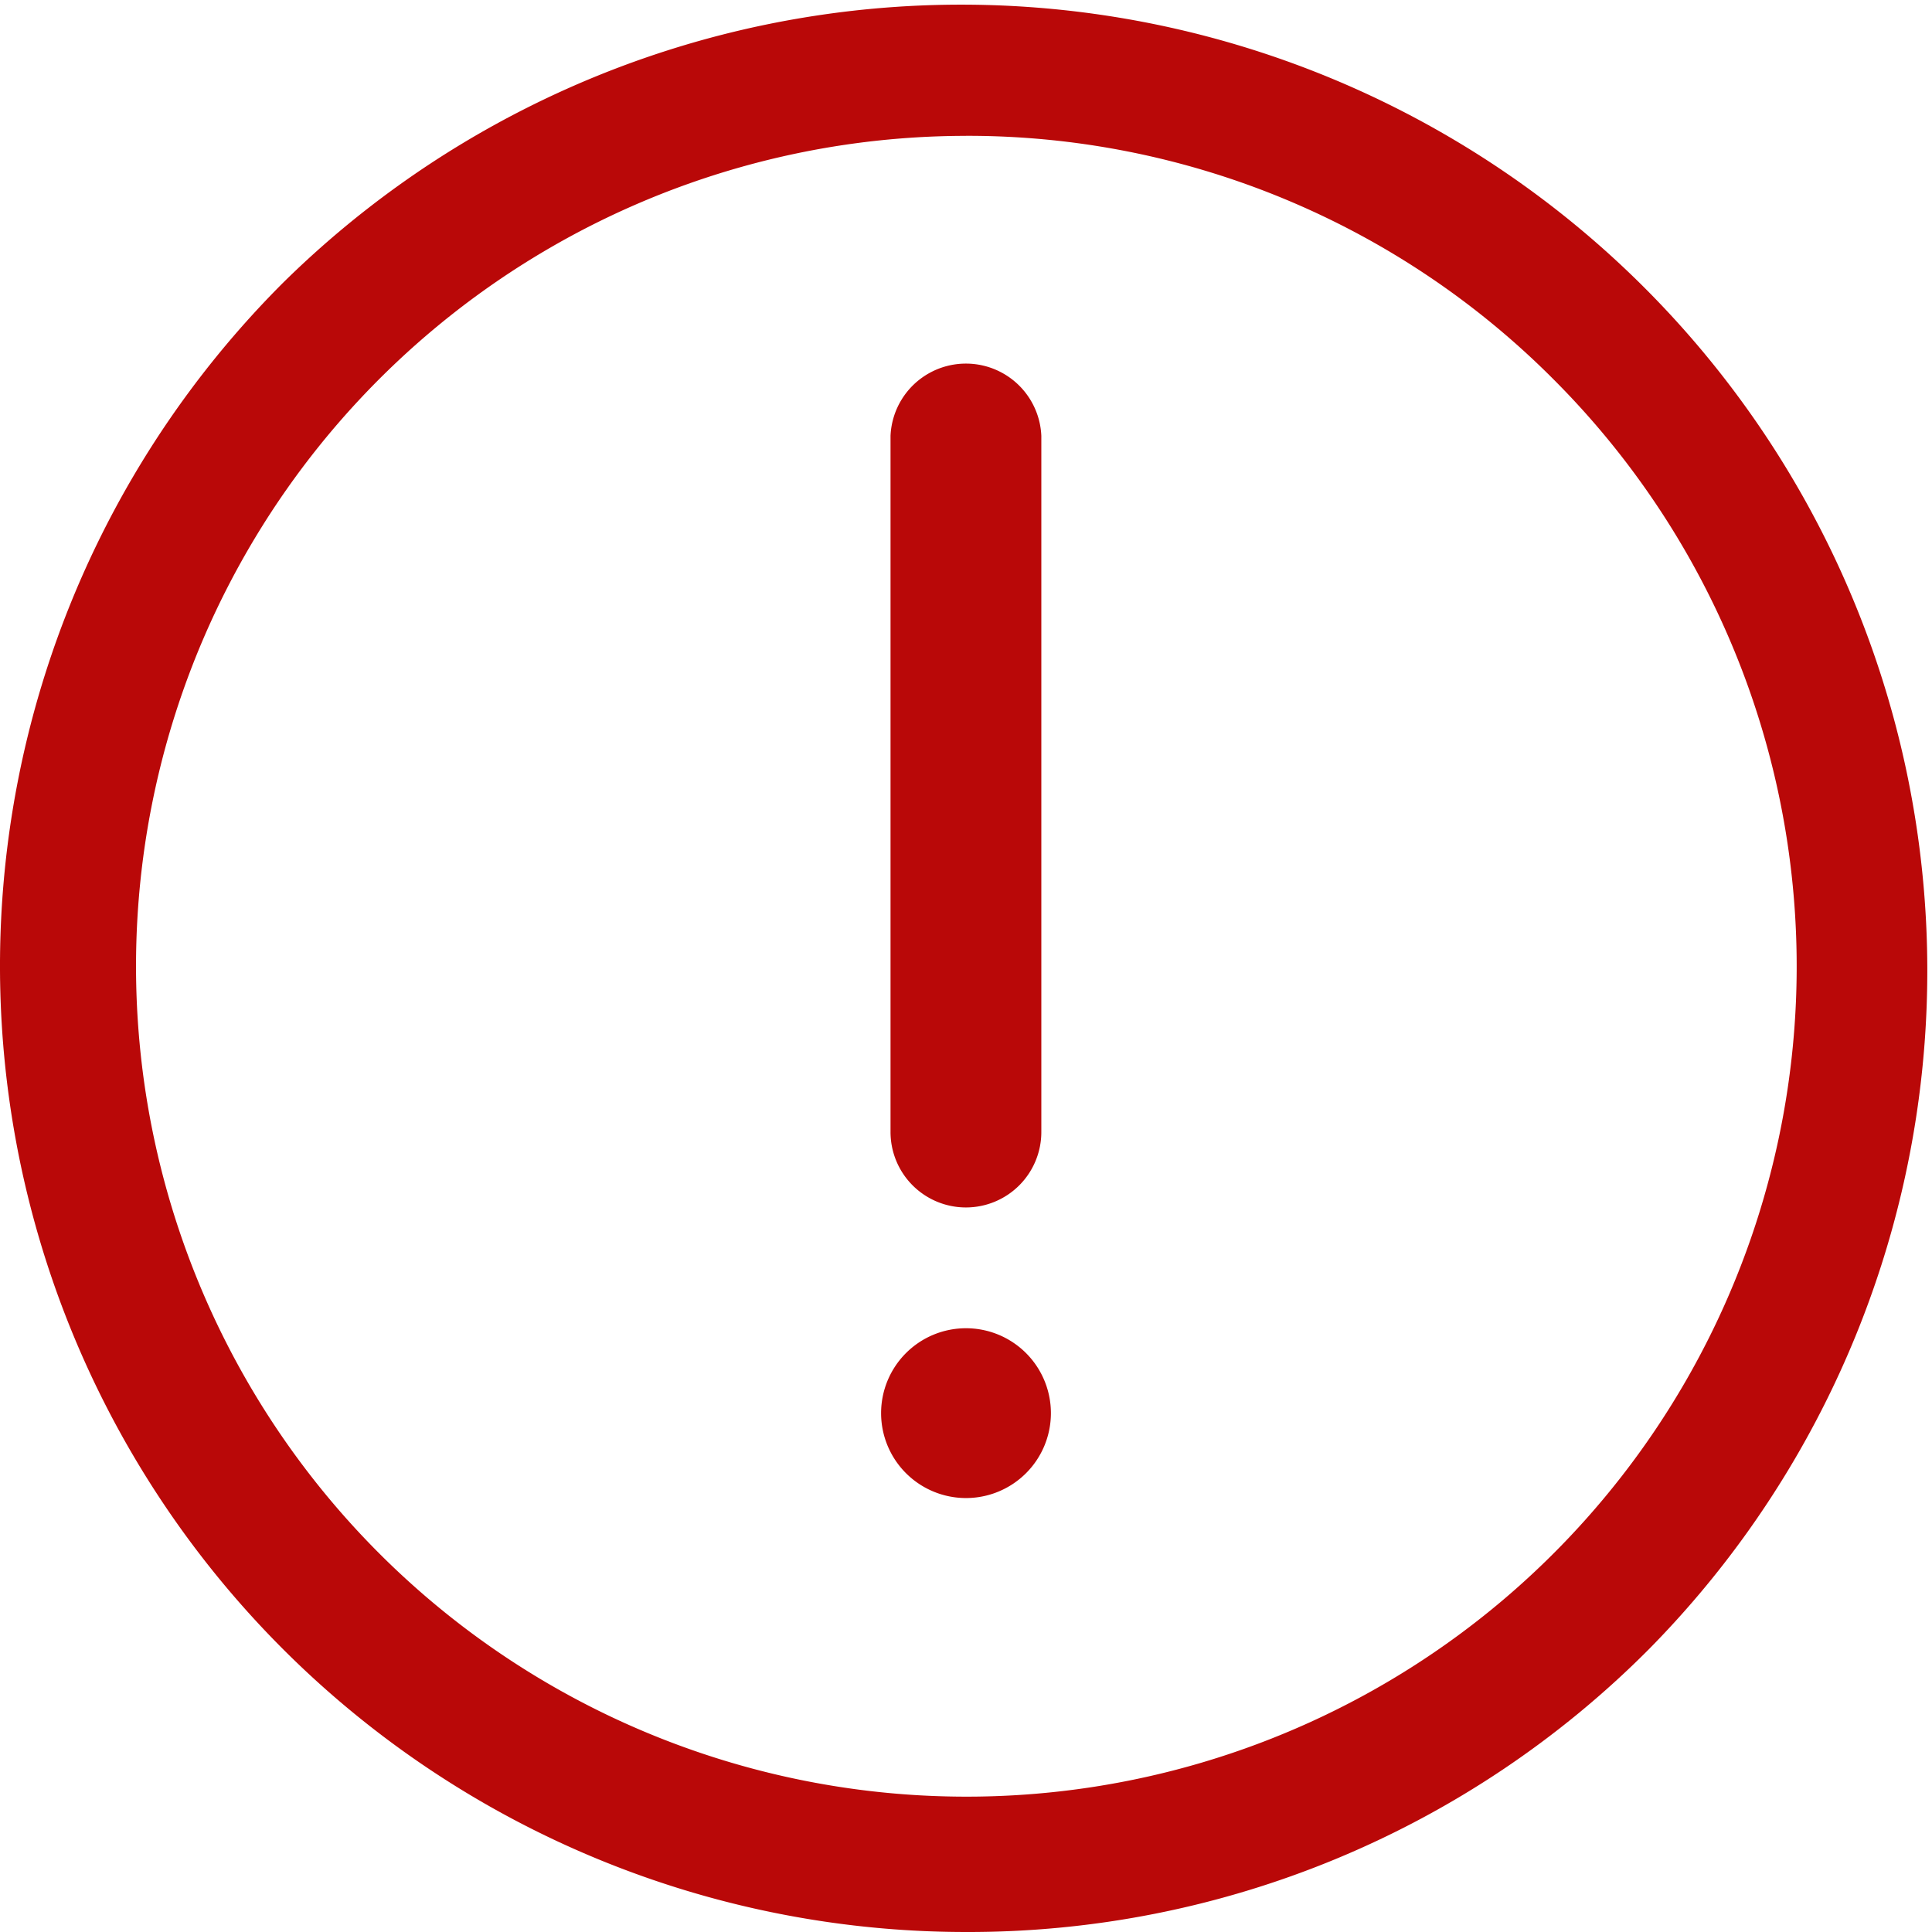 <svg xmlns="http://www.w3.org/2000/svg" viewBox="0 0 55.09 55.09"><defs><style>.a{fill:#b90808;}</style></defs><g transform="translate(-691 -223)"><path class="a" d="M27.544,55.09A27.546,27.546,0,0,1,8.067,8.067,27.546,27.546,0,0,1,47.022,47.022,27.366,27.366,0,0,1,27.544,55.09Zm0-51.216a23.678,23.678,0,0,0-9.21,45.486A23.674,23.674,0,0,0,44.281,10.8,23.569,23.569,0,0,0,27.544,3.873Z" transform="translate(691 223)"/><path class="a" d="M2.152,24.155A2.151,2.151,0,0,1,0,22V2.152a2.152,2.152,0,0,1,4.3,0V22A2.151,2.151,0,0,1,2.152,24.155Z" transform="translate(716.393 233.275)"/><path class="a" d="M0,2.421A2.421,2.421,0,1,0,2.421,0,2.421,2.421,0,0,0,0,2.421Z" transform="translate(716.124 260.874)"/></g></svg>